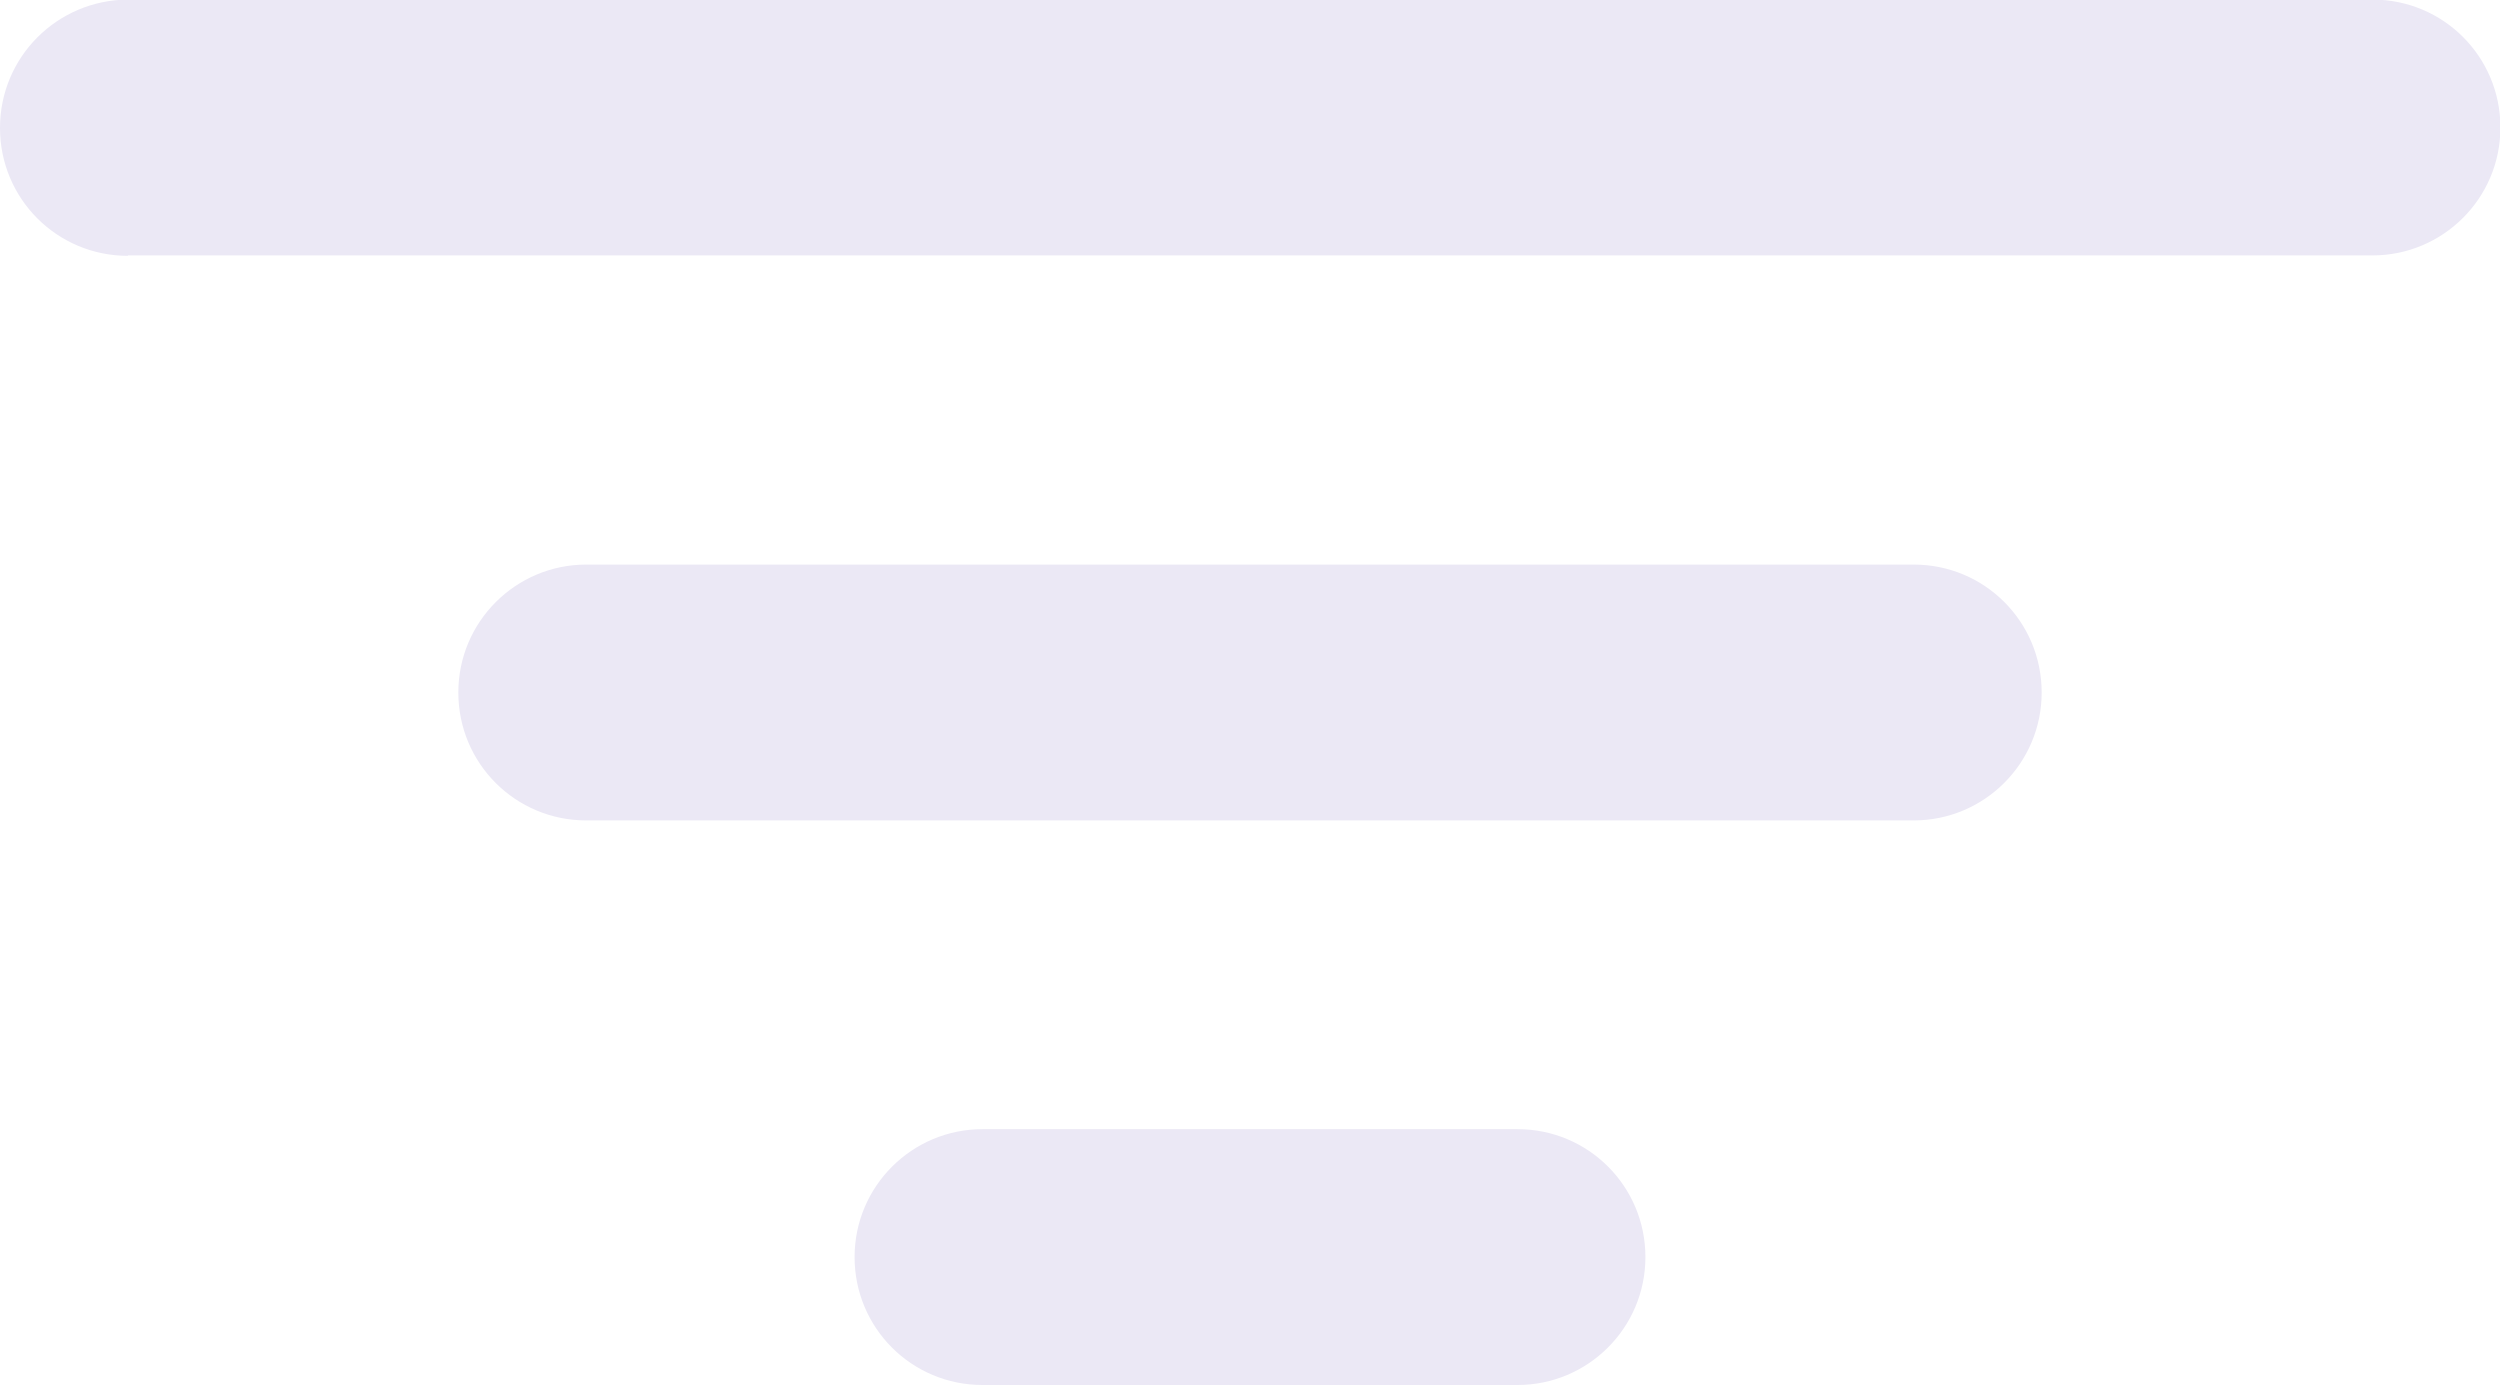 <?xml version="1.0" encoding="UTF-8"?><svg id="Layer_1" xmlns="http://www.w3.org/2000/svg" viewBox="0 0 60 33.24"><defs><style>.cls-1{fill:#ebe8f5;}</style></defs><path class="cls-1" d="m3.07,6.13h53.87c1.69,0,3.07-1.37,3.07-3.07s-1.37-3.07-3.07-3.07H3.07C1.37,0,0,1.37,0,3.07s1.37,3.07,3.07,3.07Z"/><path class="cls-1" d="m14.07,19.69h31.86c1.69,0,3.07-1.37,3.07-3.07s-1.37-3.07-3.07-3.07H14.07c-1.69,0-3.07,1.37-3.07,3.07s1.37,3.07,3.07,3.07Z"/><path class="cls-1" d="m23.58,33.24h12.84c1.69,0,3.07-1.37,3.07-3.07s-1.37-3.07-3.07-3.07h-12.84c-1.69,0-3.07,1.37-3.07,3.07s1.37,3.07,3.07,3.07Z"/></svg>